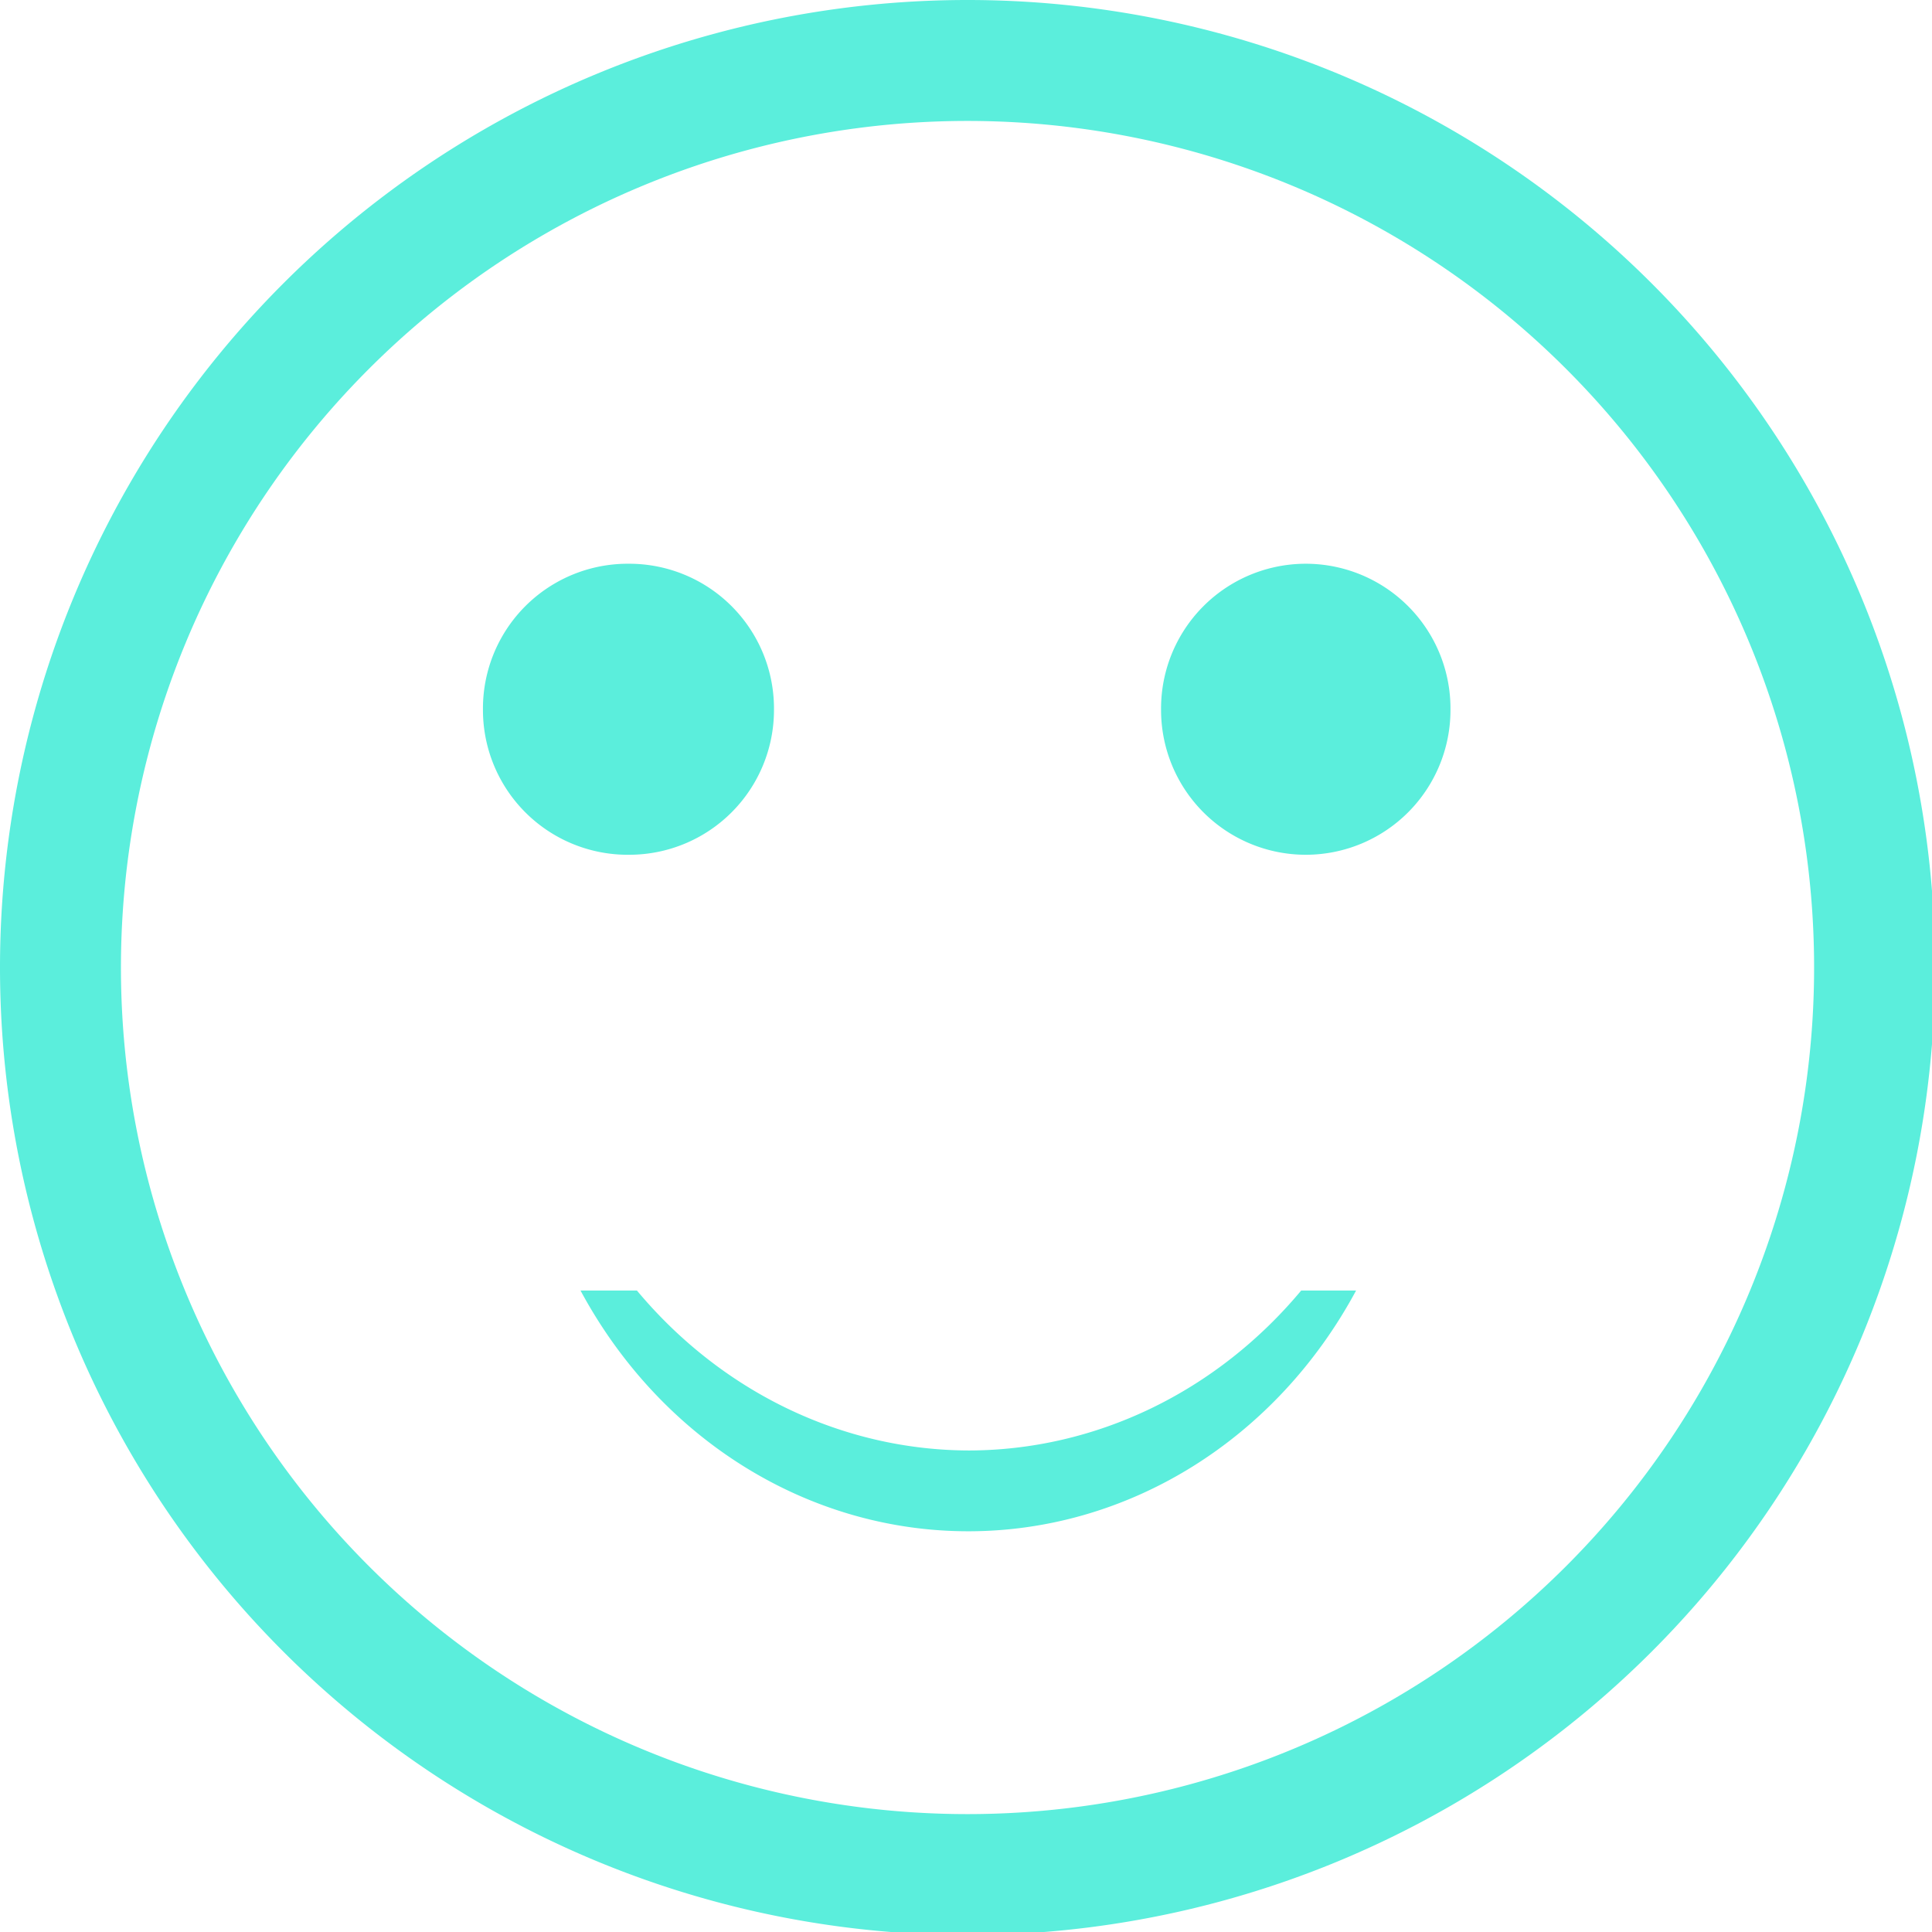 <?xml version="1.0" encoding="UTF-8" standalone="no"?>
<svg
   xmlns:dc="http://purl.org/dc/elements/1.1/"
   xmlns:cc="http://creativecommons.org/ns#"
   xmlns:rdf="http://www.w3.org/1999/02/22-rdf-syntax-ns#"
   xmlns:svg="http://www.w3.org/2000/svg"
   xmlns="http://www.w3.org/2000/svg"
   xmlns:sodipodi="http://sodipodi.sourceforge.net/DTD/sodipodi-0.dtd"
   xmlns:inkscape="http://www.inkscape.org/namespaces/inkscape"
   width="48"
   height="48"
   viewBox="0 0 12.7 12.7"
   version="1.1"
   id="svg4"
   sodipodi:docname="preferences-desktop-emoticons.svg"
   inkscape:version="0.92.5 (2060ec1f9f, 2020-04-08)">
  <defs
     id="defs8">
  <style
     id="current-color-scheme"
     type="text/css">
      .ColorScheme-Highlight {
        color:#5beedc;
      }
  </style>
  </defs>
  <path
     class="ColorScheme-Highlight"
     style="fill:currentColor"
     d="M 24 0 A 24 24 0 0 0 0 24 A 24 24 0 0 0 24 48 A 24 24 0 0 0 48 24 A 24 24 0 0 0 24 0 z M 24 3 A 21 21 0 0 1 45 24 A 21 21 0 0 1 24 45 A 21 21 0 0 1 3 24 A 21 21 0 0 1 24 3 z M 15.572 13.984 A 3.591 3.591 0 0 0 11.98 17.613 A 3.591 3.591 0 0 0 15.609 21.203 A 3.591 3.591 0 0 0 19.199 17.613 A 3.591 3.591 0 0 0 15.609 13.984 L 15.572 13.984 z M 32.391 13.984 A 3.591 3.591 0 0 0 28.801 17.613 A 3.591 3.591 0 0 0 32.391 21.203 A 3.591 3.591 0 0 0 35.98 17.613 A 3.591 3.591 0 0 0 32.391 13.984 z M 14.4 32.012 A 11.112 11.981 0 0 0 24 37.984 A 11.112 11.981 0 0 0 33.639 32.012 L 32.277 32.012 A 11.112 11.981 0 0 1 24.037 35.98 A 11.112 11.981 0 0 1 15.799 32.012 L 14.4 32.012 z "
     transform="scale(0.265)"
     id="path831" />
</svg>
